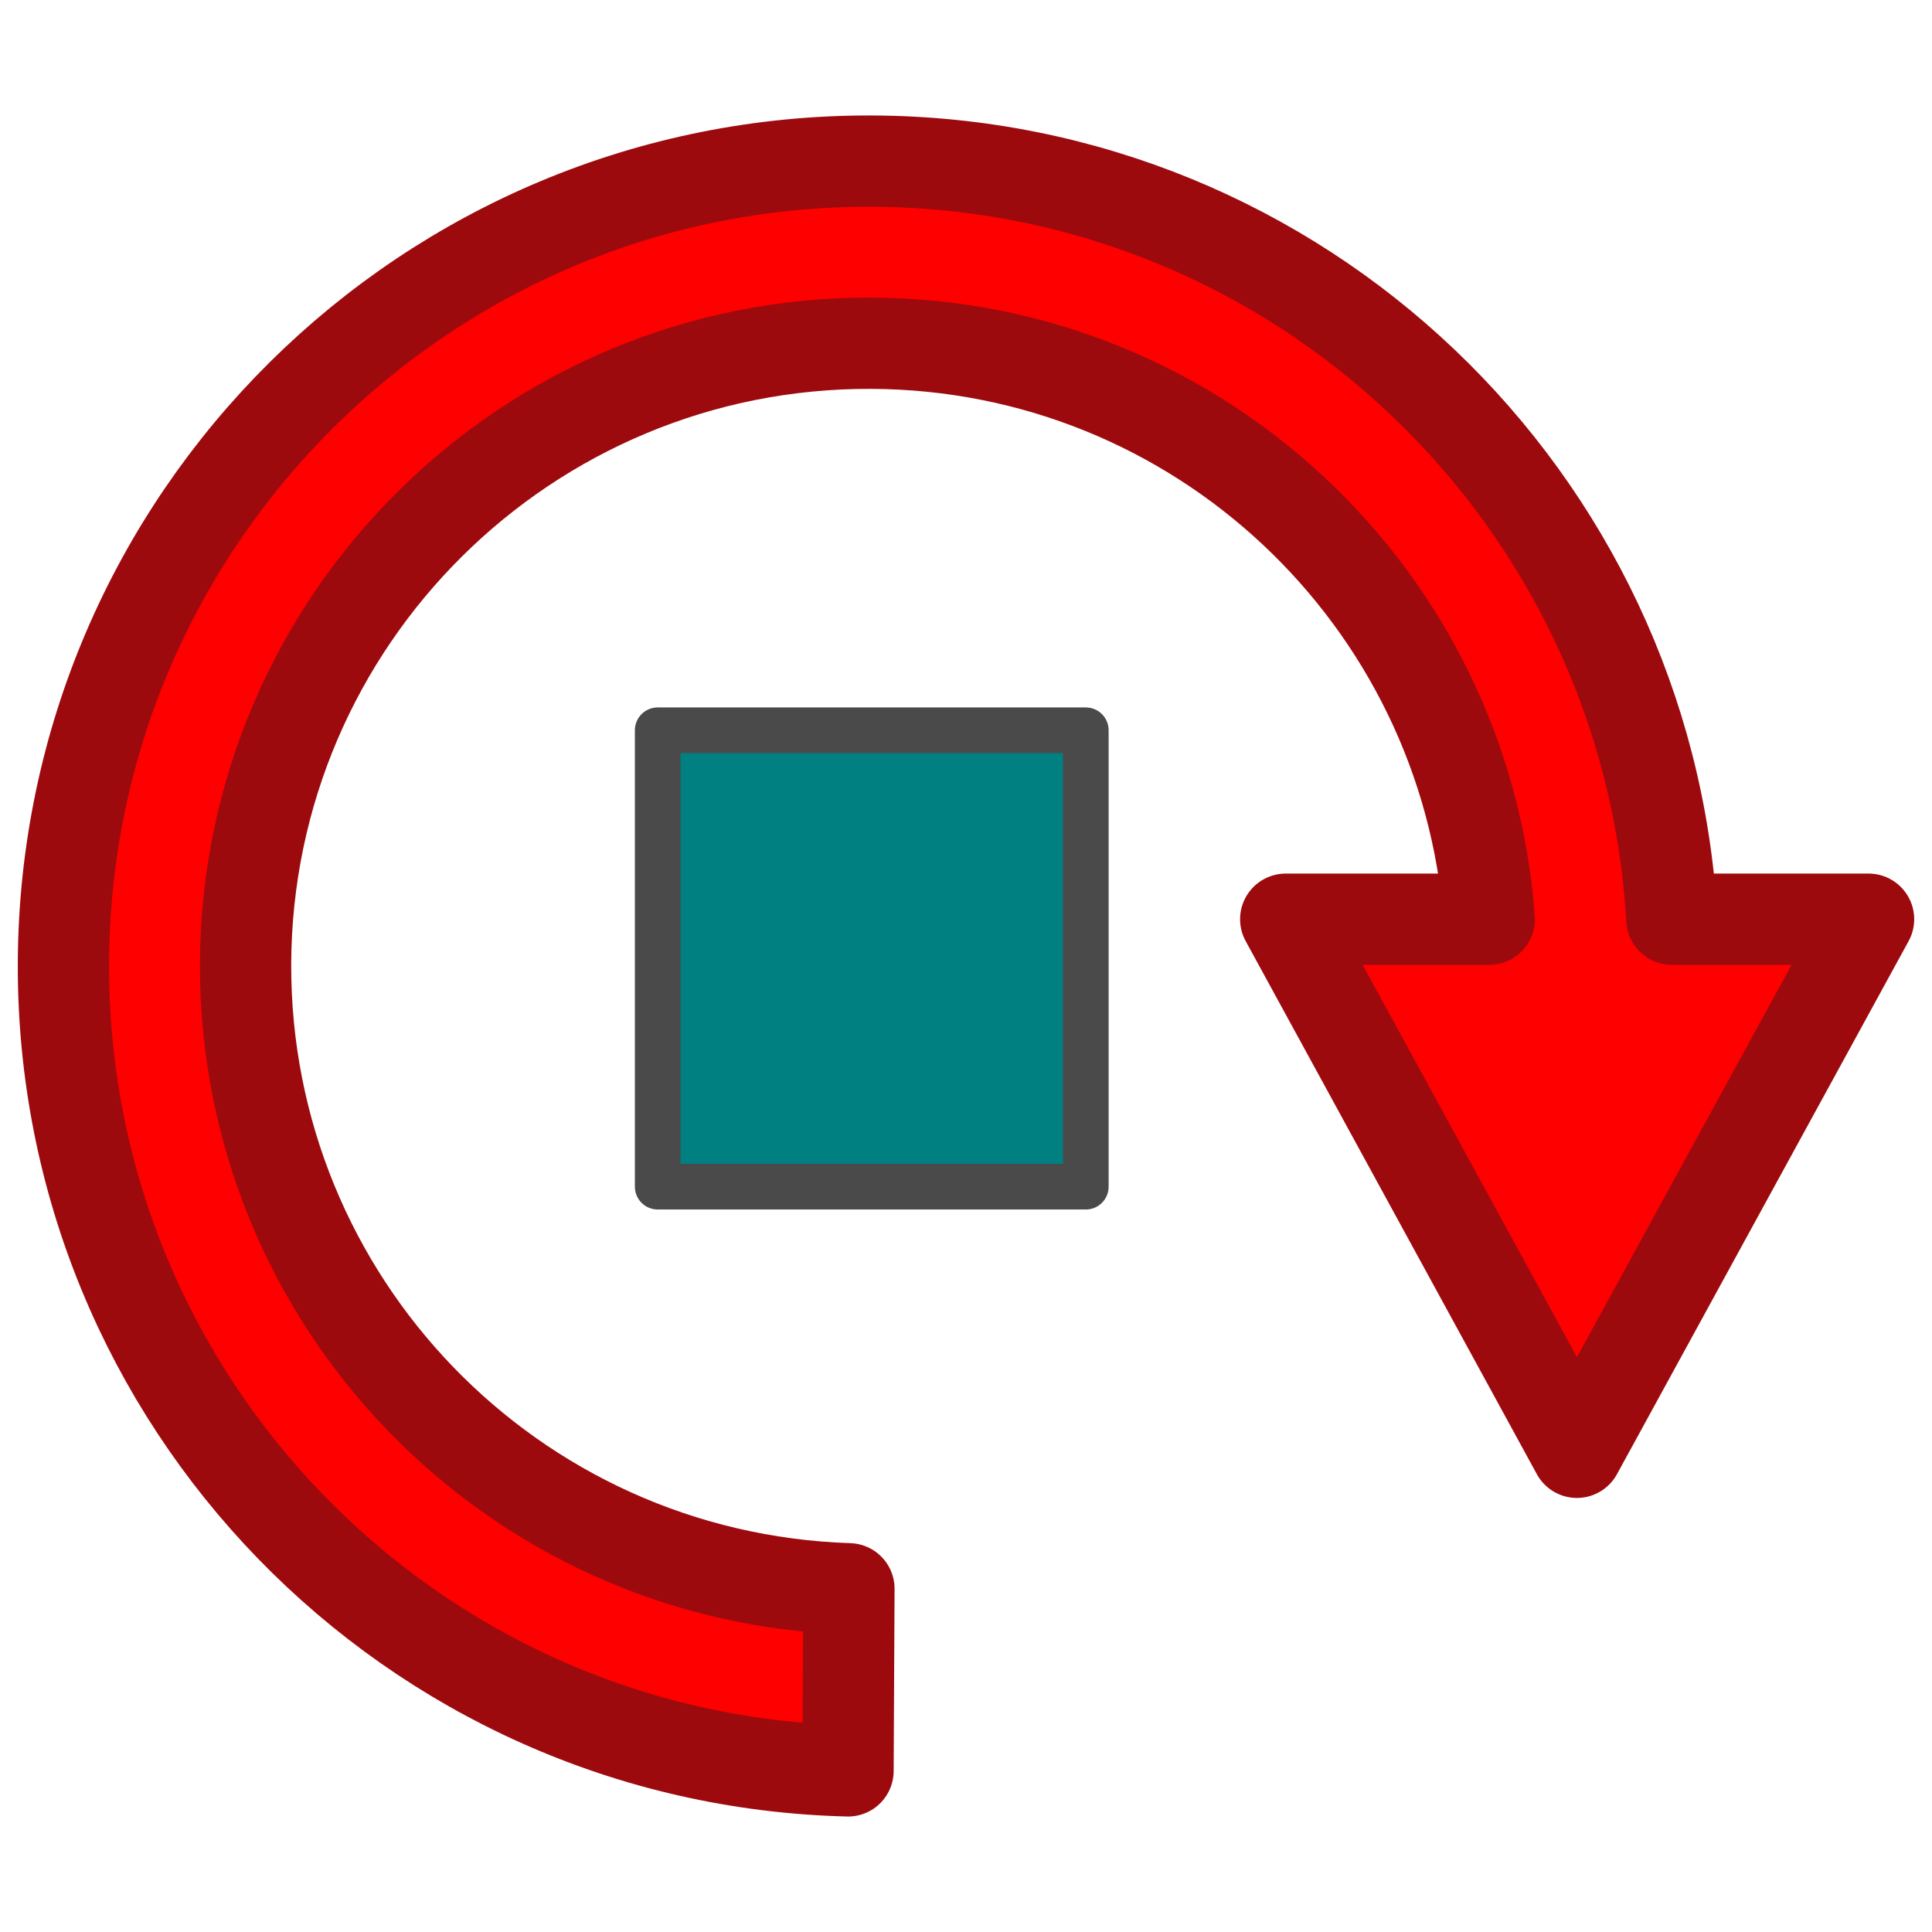 <?xml version="1.0" encoding="UTF-8" standalone="no"?>
<!-- Created with Inkscape (http://www.inkscape.org/) -->

<svg
   xmlns:osb="http://www.openswatchbook.org/uri/2009/osb"
   xmlns:dc="http://purl.org/dc/elements/1.1/"
   xmlns:cc="http://creativecommons.org/ns#"
   xmlns:rdf="http://www.w3.org/1999/02/22-rdf-syntax-ns#"
   xmlns:svg="http://www.w3.org/2000/svg"
   xmlns="http://www.w3.org/2000/svg"
   xmlns:xlink="http://www.w3.org/1999/xlink"
   xmlns:sodipodi="http://sodipodi.sourceforge.net/DTD/sodipodi-0.dtd"
   xmlns:inkscape="http://www.inkscape.org/namespaces/inkscape"
   width="16"
   height="16"
   viewBox="0 0 4.233 4.233"
   version="1.1"
   id="svg8"
   inkscape:version="0.92.1 r15371"
   sodipodi:docname="_rotate.svg"
   inkscape:export-filename="C:\Users\Администратор\Desktop\le_icons\png\_rotate.png"
   inkscape:export-xdpi="384.00003"
   inkscape:export-ydpi="384.00003">
  <defs
     id="defs2">
    <linearGradient
       id="linearGradient4585"
       osb:paint="solid">
      <stop
         style="stop-color:#000000;stop-opacity:1;"
         offset="0"
         id="stop4583" />
    </linearGradient>
    <linearGradient
       inkscape:collect="always"
       xlink:href="#linearGradient4585"
       id="linearGradient4587"
       x1="0.258"
       y1="294.881"
       x2="3.971"
       y2="294.881"
       gradientUnits="userSpaceOnUse" />
  </defs>
  <sodipodi:namedview
     id="base"
     pagecolor="#ffffff"
     bordercolor="#666666"
     borderopacity="1.0"
     inkscape:pageopacity="0.0"
     inkscape:pageshadow="2"
     inkscape:zoom="45.254834"
     inkscape:cx="-4.5394472"
     inkscape:cy="9.7897525"
     inkscape:document-units="mm"
     inkscape:current-layer="layer1"
     showgrid="true"
     units="px"
     fit-margin-top="0"
     fit-margin-left="0"
     fit-margin-right="0"
     fit-margin-bottom="0"
     inkscape:pagecheckerboard="true"
     inkscape:window-width="2560"
     inkscape:window-height="1365"
     inkscape:window-x="-9"
     inkscape:window-y="-9"
     inkscape:window-maximized="1"
     inkscape:snap-bbox="false"
     inkscape:object-paths="true"
     inkscape:snap-intersection-paths="true"
     inkscape:snap-object-midpoints="true"
     inkscape:snap-center="true"
     inkscape:snap-nodes="false"
     inkscape:snap-global="false">
    <inkscape:grid
       type="xygrid"
       id="grid4485"
       empspacing="8" />
  </sodipodi:namedview>
  <g
     inkscape:label="Layer 1"
     inkscape:groupmode="layer"
     id="layer1"
     transform="translate(0,-292.767)">
    <path
       style="fill:#ff0000;fill-opacity:1;stroke:#9d0a0e;stroke-width:0.2;stroke-linecap:butt;stroke-linejoin:round;stroke-miterlimit:4;stroke-dasharray:none;stroke-opacity:1;paint-order:normal"
       d="m 1.911,293.12 c -0.974,-0.004 -1.768,0.783 -1.772,1.757 -0.004,0.959 0.76,1.746 1.719,1.77 l 0.002,-0.399 c -0.739,-0.024 -1.324,-0.63 -1.322,-1.369 0.003,-0.754 0.617,-1.363 1.371,-1.36 0.717,0.003 1.302,0.559 1.354,1.262 H 2.817 L 3.455,295.949 4.094,294.781 H 3.663 c -0.053,-0.923 -0.815,-1.657 -1.752,-1.661 z"
       id="path5092"
       inkscape:connector-curvature="0"
       sodipodi:nodetypes="cccccccccccc" />
    <path
       style="opacity:0;vector-effect:none;fill:#008080;fill-opacity:1;stroke:#4a4a4a;stroke-width:0;stroke-linecap:butt;stroke-linejoin:miter;stroke-miterlimit:4;stroke-dasharray:none;stroke-dashoffset:0;stroke-opacity:1"
       d="m 5.225,8 v -1.891 h 1.773 1.773 v 1.891 1.891 H 6.999 5.225 Z"
       id="path5265"
       inkscape:connector-curvature="0"
       transform="matrix(0.265,0,0,0.265,0,292.767)" />
    <path
       style="opacity:1;vector-effect:none;fill:#008080;fill-opacity:1;stroke:#4a4a4a;stroke-width:0.1;stroke-linecap:round;stroke-linejoin:round;stroke-miterlimit:4;stroke-dasharray:none;stroke-dashoffset:0;stroke-opacity:1;paint-order:markers fill stroke"
       d="m 1.441,294.867 v -0.5 H 1.91 2.379 v 0.5 0.5 H 1.91 1.441 Z"
       id="path5267"
       inkscape:connector-curvature="0" />
  </g>
</svg>
